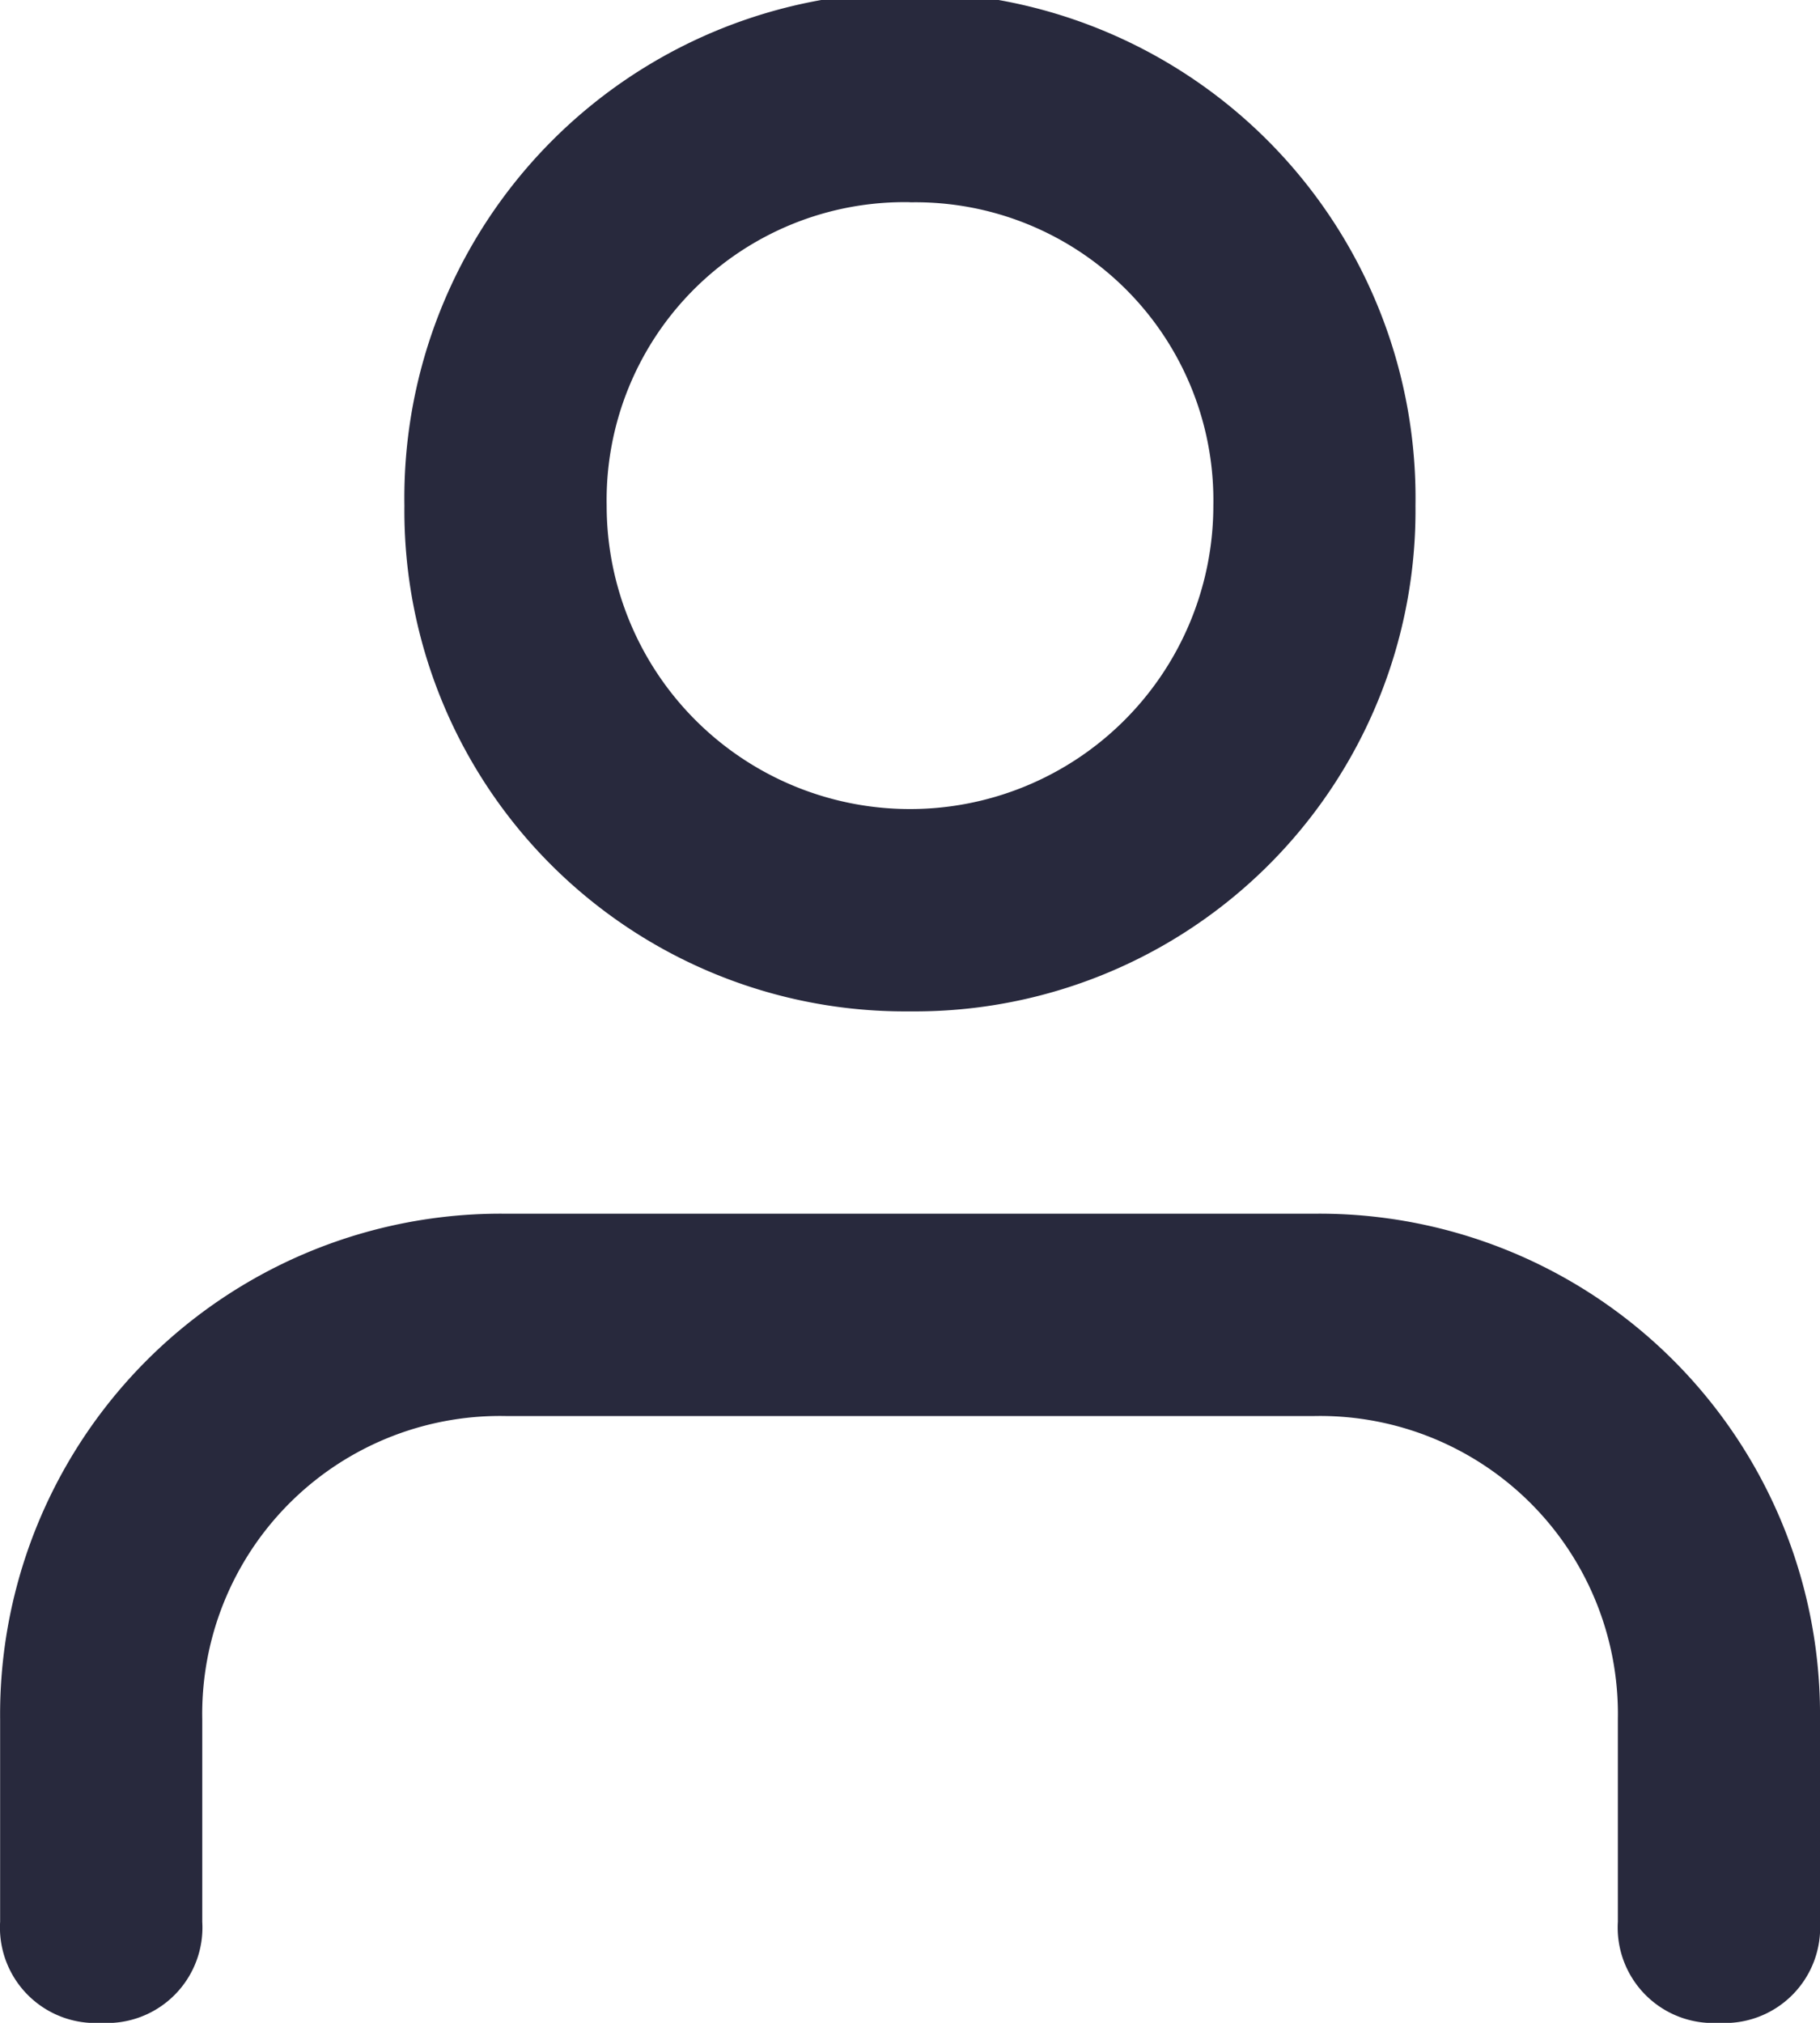 <svg xmlns="http://www.w3.org/2000/svg" width="15" height="16.667" viewBox="0 0 15 16.667">
  <path id="owner" d="M18.667,19.667a.787.787,0,0,1-.833-.833V17.167a2.455,2.455,0,0,0-2.5-2.5H8.667a2.455,2.455,0,0,0-2.5,2.5v1.667a.787.787,0,0,1-.833.833.787.787,0,0,1-.833-.833V17.167A4.126,4.126,0,0,1,8.667,13h6.667A4.126,4.126,0,0,1,19.5,17.167v1.667A.787.787,0,0,1,18.667,19.667ZM12,11.333A4.126,4.126,0,0,1,7.833,7.167a4.167,4.167,0,1,1,8.333,0A4.126,4.126,0,0,1,12,11.333Zm0-6.667a2.455,2.455,0,0,0-2.5,2.5,2.5,2.5,0,1,0,5,0A2.455,2.455,0,0,0,12,4.667Z" transform="translate(-4.5 -3)" fill="#28293d"/>
</svg>
